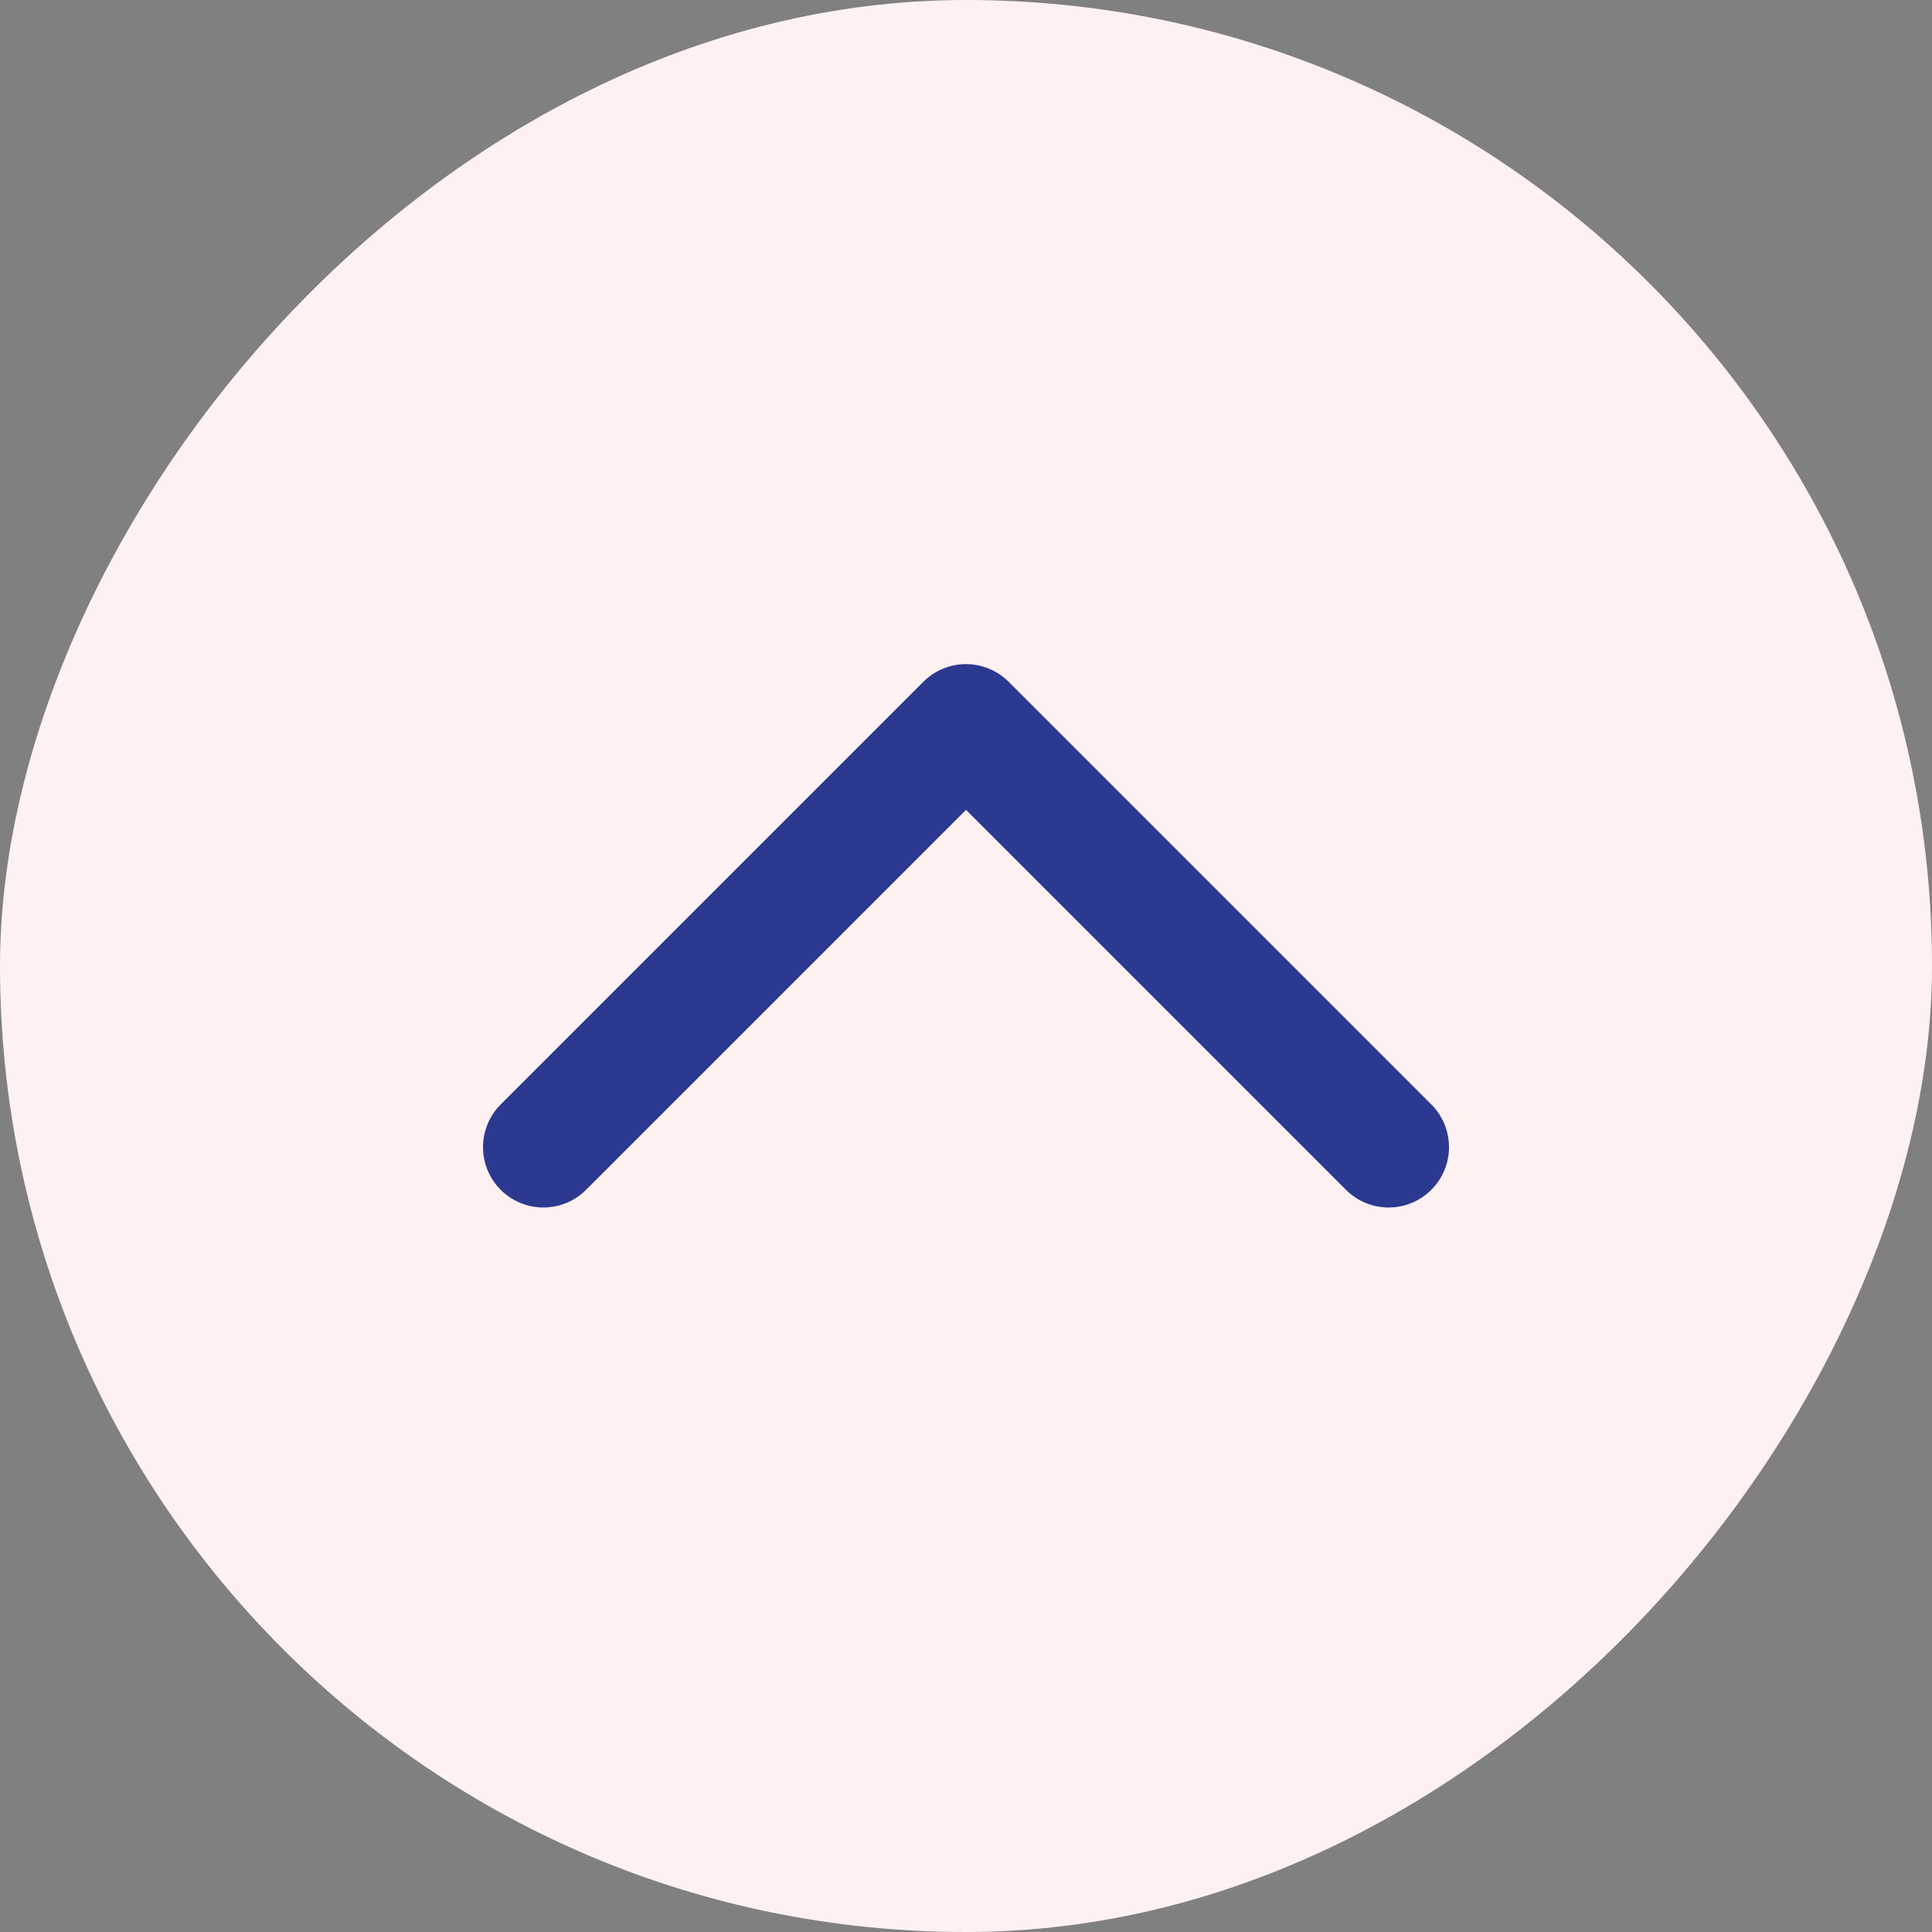 <svg width="24" height="24" viewBox="0 0 24 24" fill="none" xmlns="http://www.w3.org/2000/svg">
<rect x="0" y="0" width="24" height="24" fill="#808080" stroke="none"/>
<rect width="24" height="24" rx="12" transform="matrix(1 0 0 -1 0 24)" fill="#FFF1F2"/>
<path d="M17.25 14.25L12 9L6.75 14.25" stroke="#2B3990" stroke-width="1.5" stroke-linecap="round" stroke-linejoin="round"/>
</svg>
